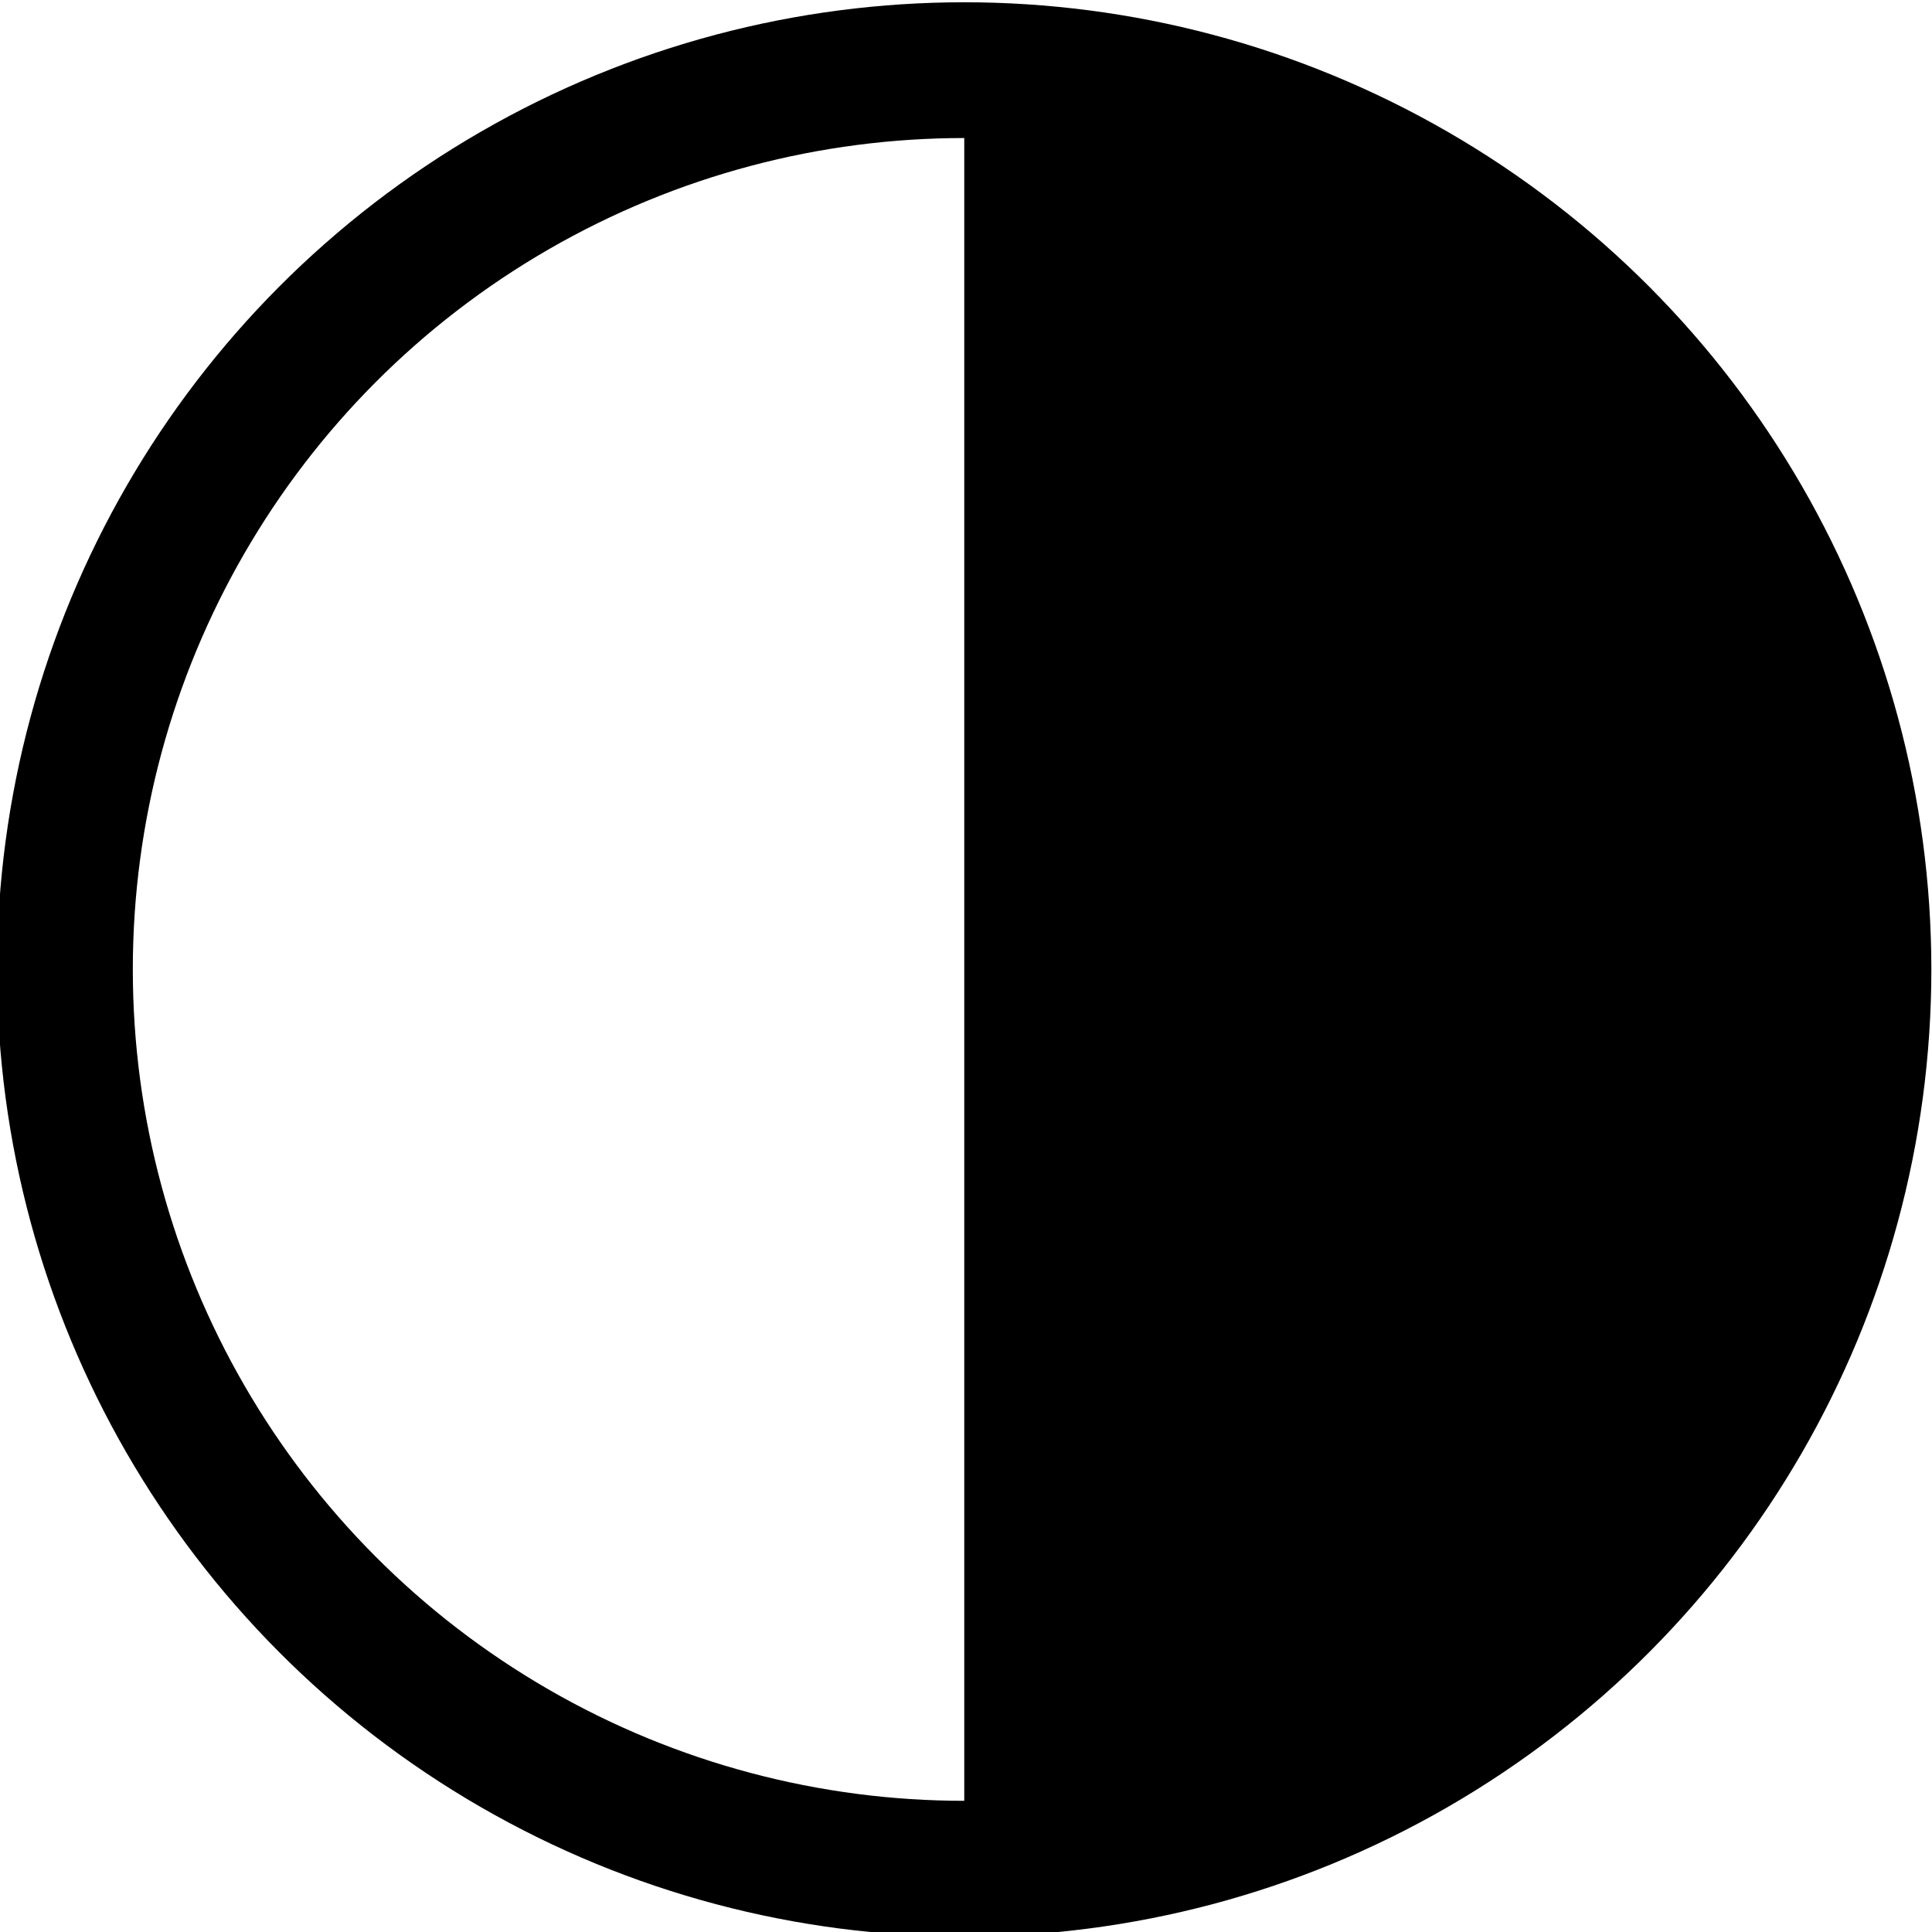<svg xmlns="http://www.w3.org/2000/svg" width="24" height="24" viewBox="0 0 185 185">
  <defs>
    <style>
      .cls-1 {
        fill: none;
        stroke: currentColor;
        stroke-width: 13px;
      }

      .cls-2 {
        fill: currentColor;
        fill-rule: evenodd;
      }
    </style>
  </defs>
  <circle id="椭圆_4" data-name="椭圆 4" class="cls-1" cx="92.328" cy="92.828" r="86.11"/>
  <path id="椭圆_4_拷贝" data-name="椭圆 4 拷贝" class="cls-2" d="M92.333,6.714a86.12,86.12,0,1,1,0,172.239"/>
</svg>
